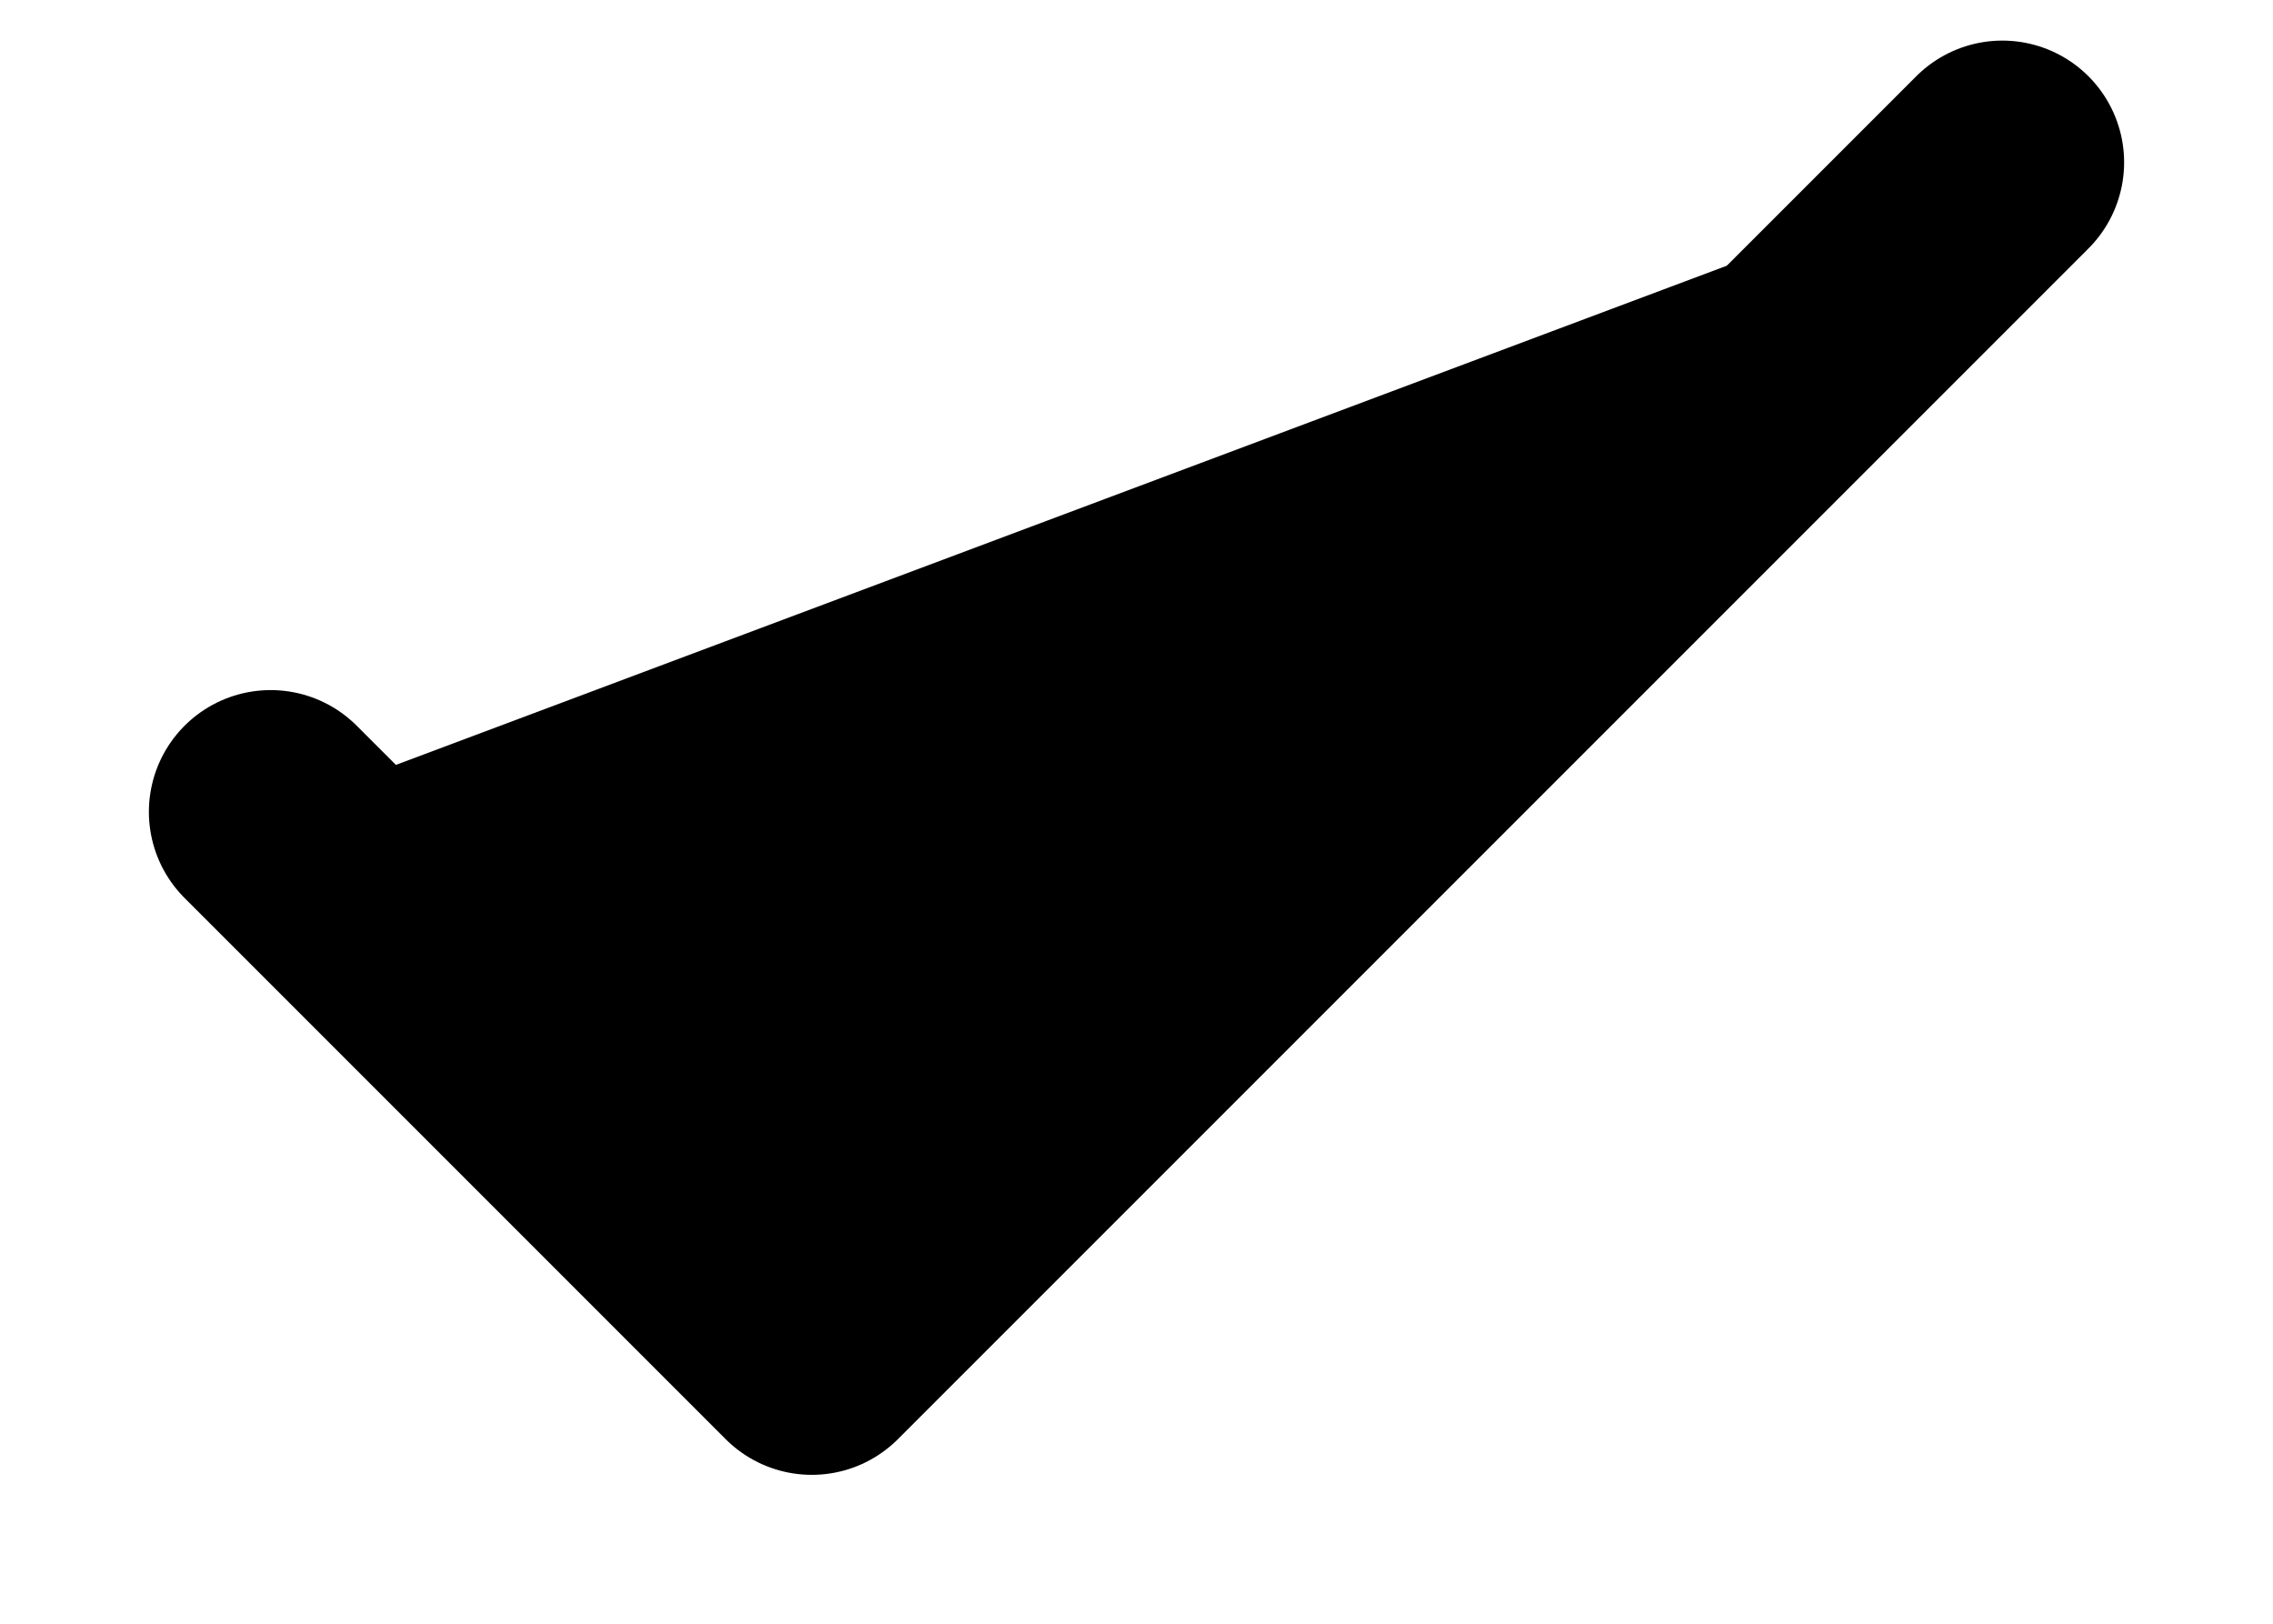 <svg width="14" height="10" viewBox="0 0 14 10" fill="currentColor" xmlns="http://www.w3.org/2000/svg">
<path d="M12.333 1L5 8.333L1.667 5" stroke="currentColor" stroke-width="1.5" stroke-linecap="round" stroke-linejoin="round"/>
</svg>
